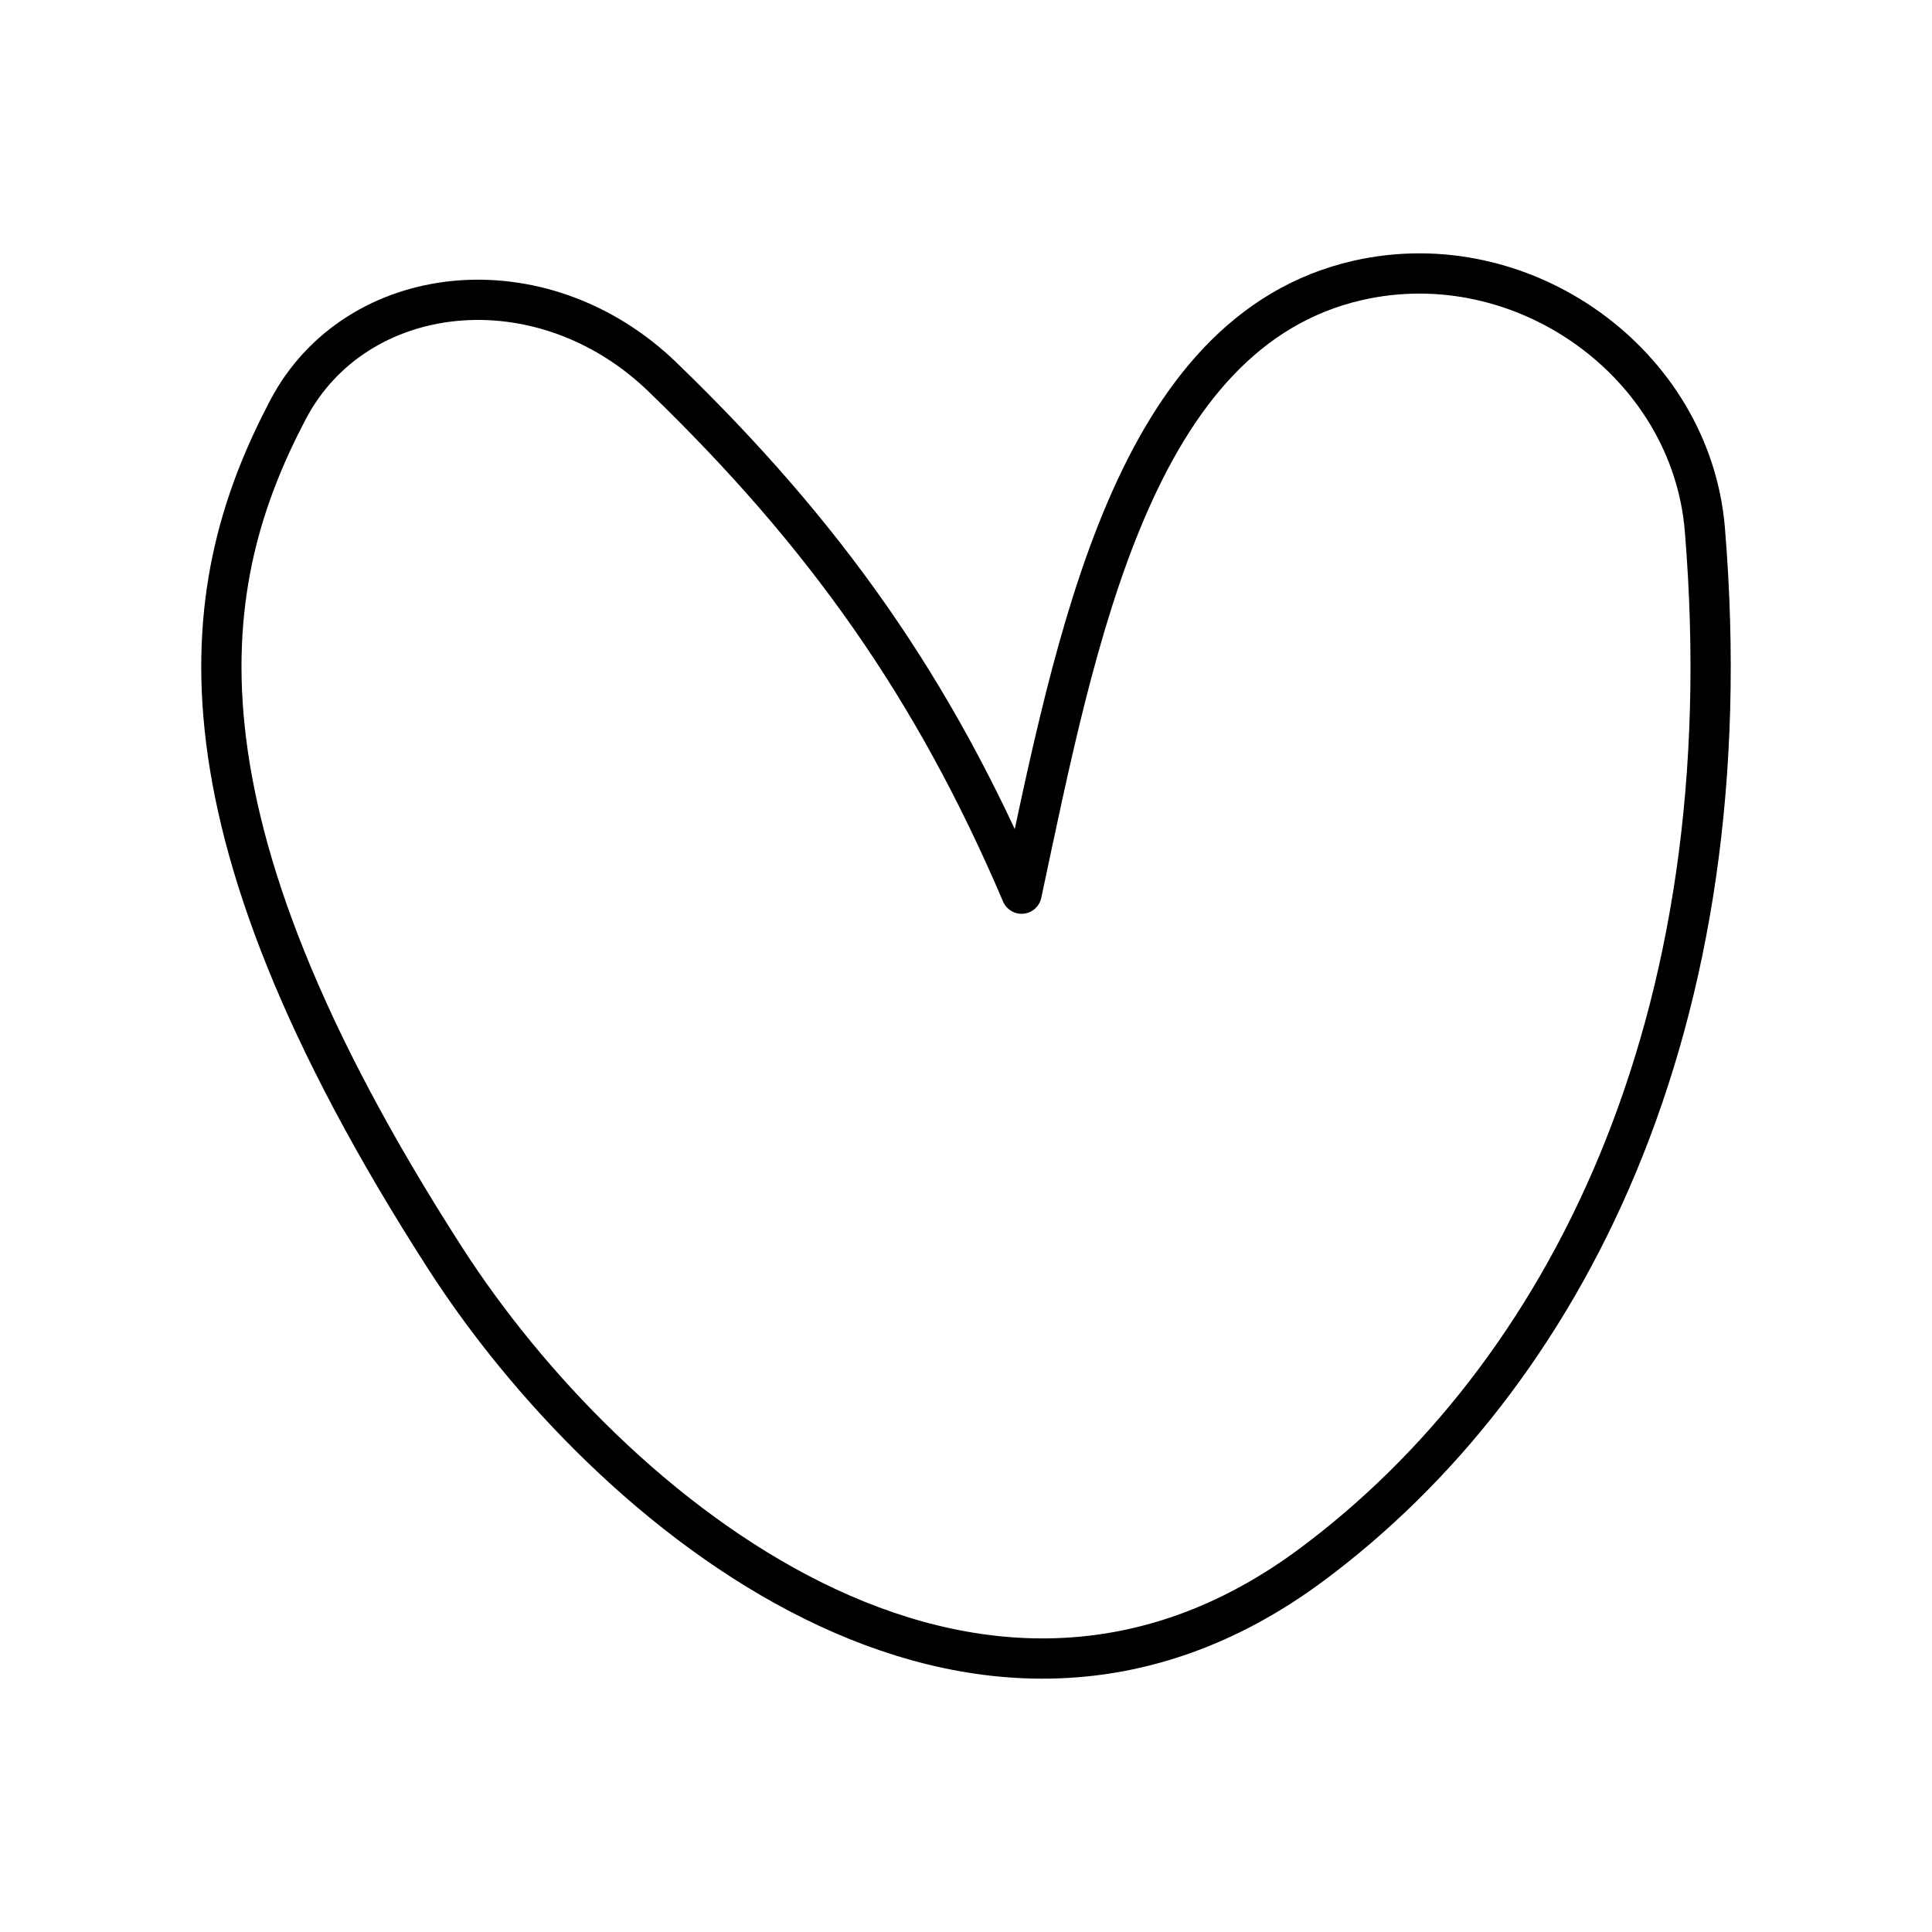 <svg xmlns="http://www.w3.org/2000/svg" xmlns:xlink="http://www.w3.org/1999/xlink" width="48" height="48" viewBox="0 0 48 48"><path fill="none" stroke="currentColor" stroke-linecap="round" stroke-linejoin="round" d="M25.381 22.203c1.357-6.367 2.78-13.968 8.356-15.237c4.103-.934 8.279 2.059 8.62 6.19c1.02 12.368-3.536 21.076-9.758 25.71c-8.388 6.249-17.484-1.307-21.533-7.598c-7.208-11.2-6.112-16.9-3.91-21.09c1.683-3.203 6.28-3.733 9.308-.807c4.024 3.89 6.731 7.707 8.917 12.832"/></svg>